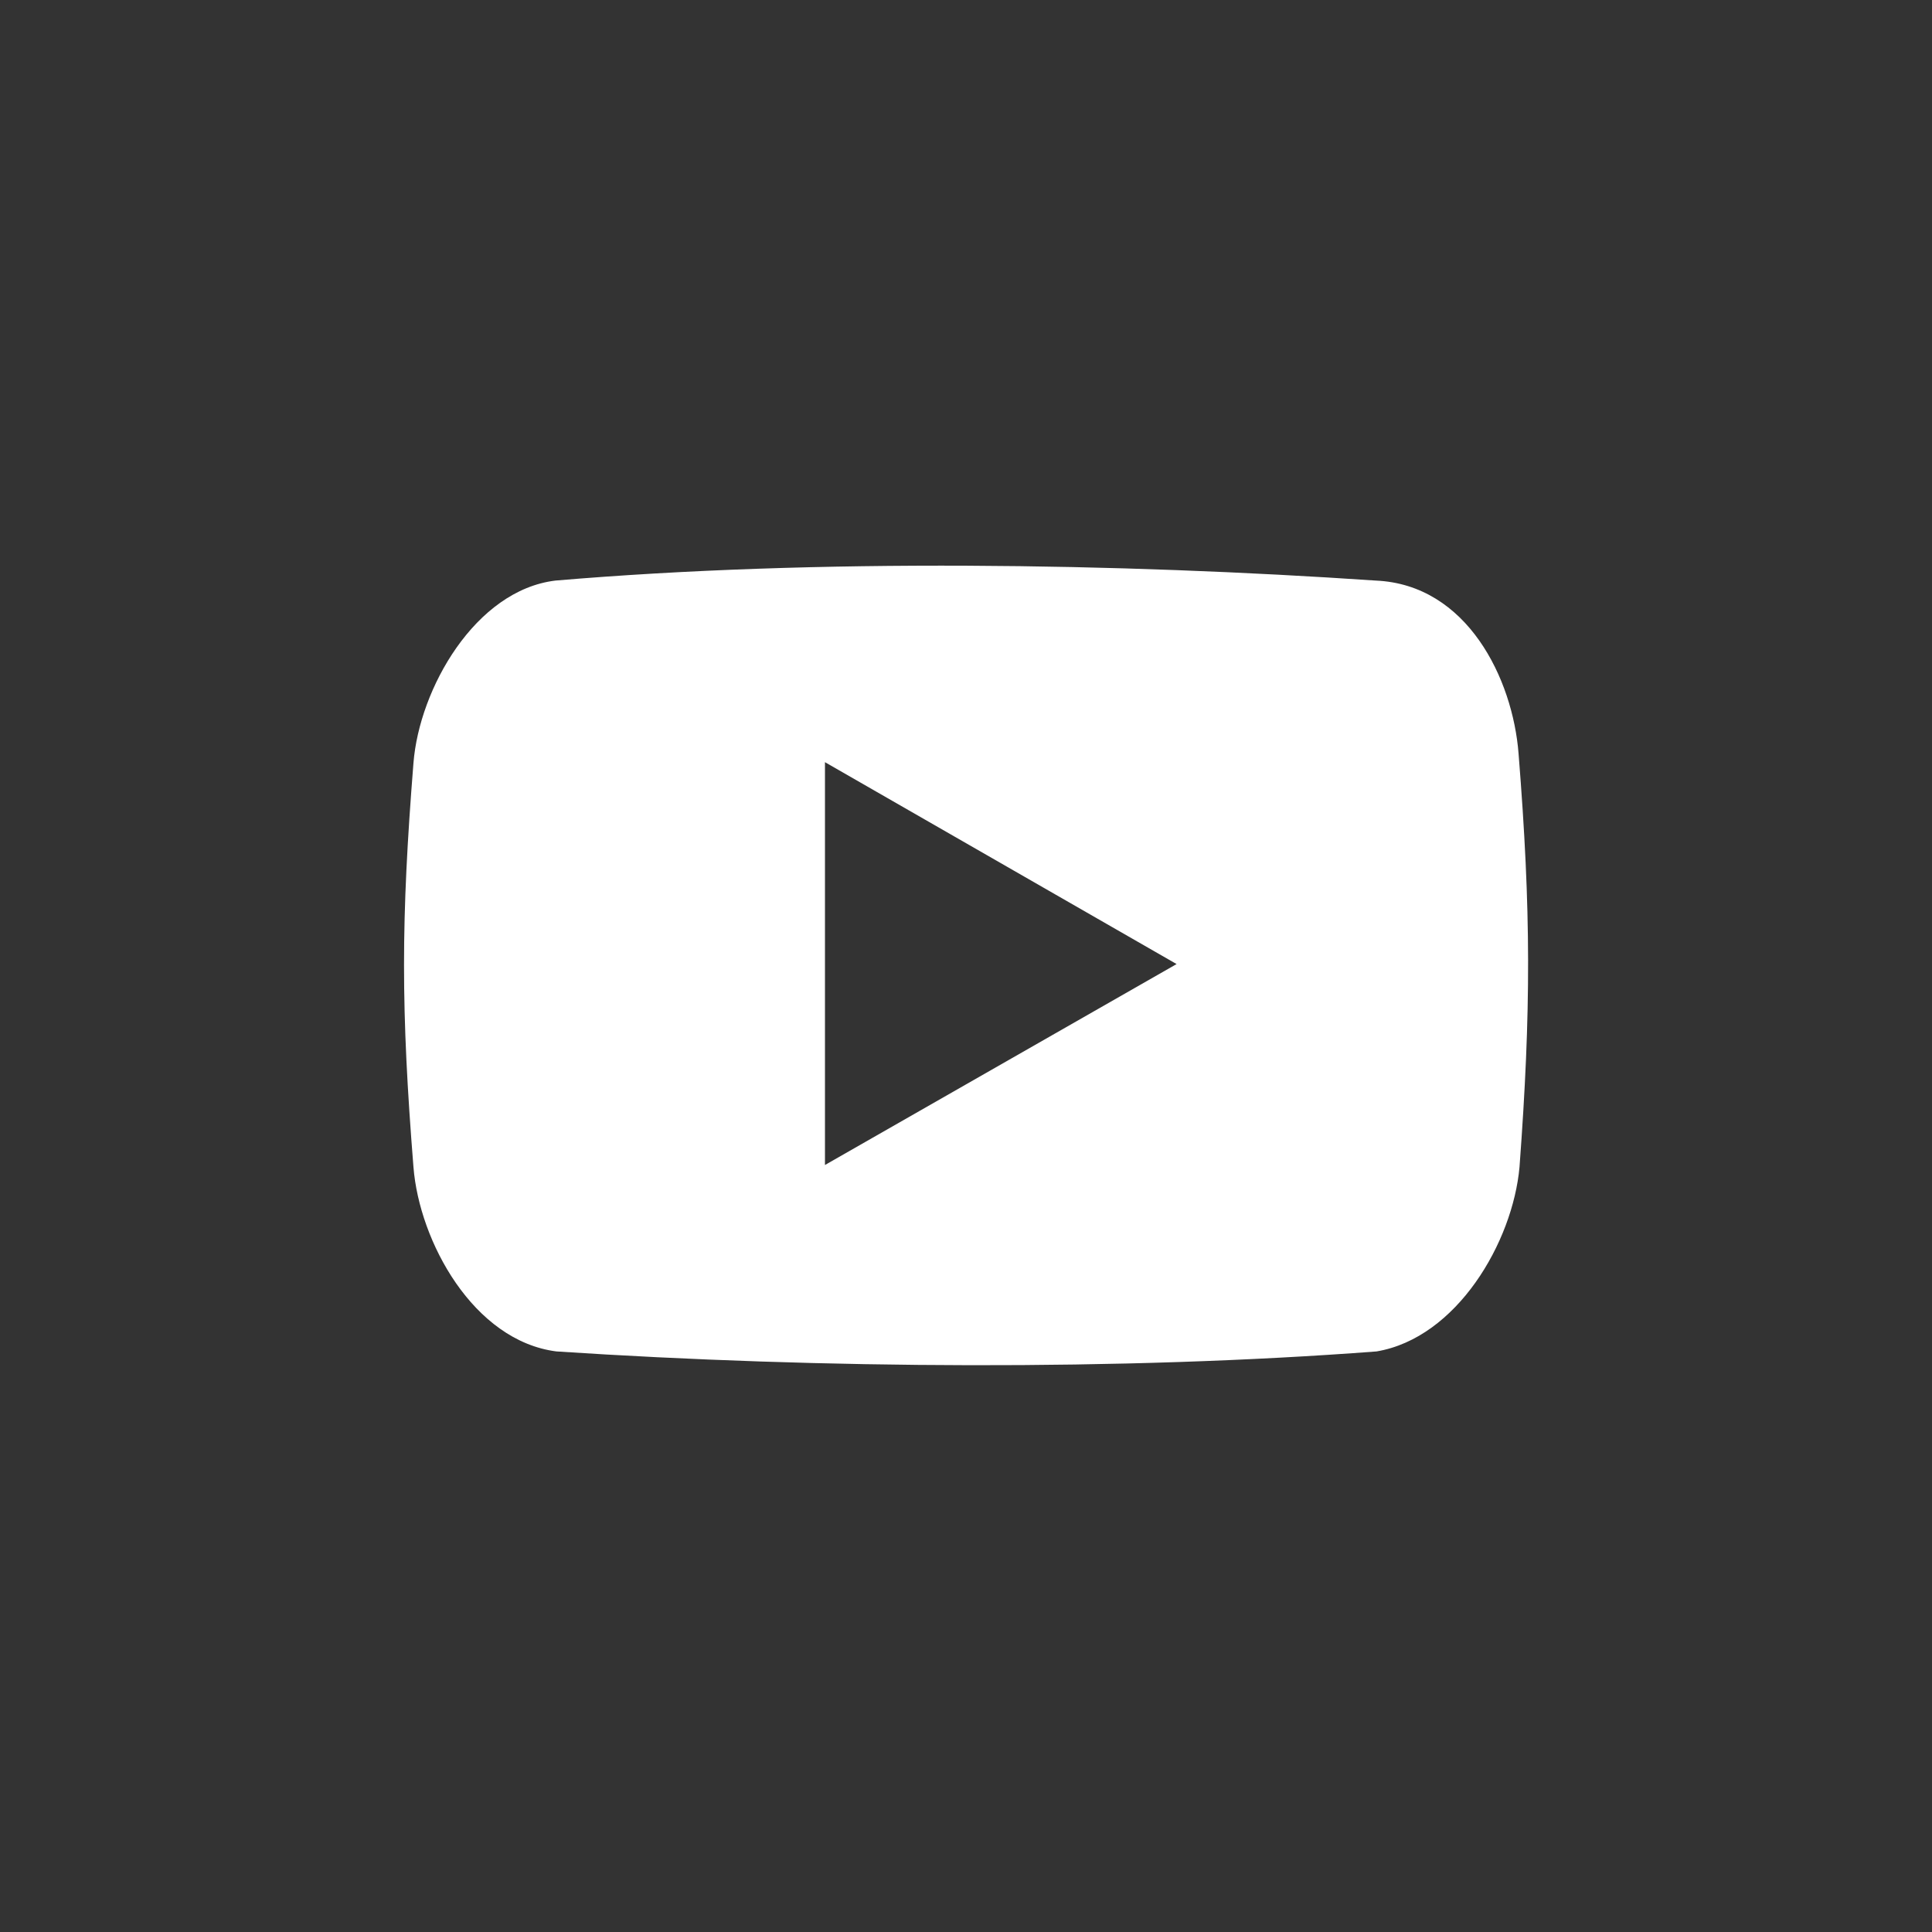 <?xml version="1.0" encoding="utf-8"?>
<!-- Generator: Adobe Illustrator 19.1.0, SVG Export Plug-In . SVG Version: 6.00 Build 0)  -->
<svg version="1.1" id="Layer_1" xmlns="http://www.w3.org/2000/svg" xmlns:xlink="http://www.w3.org/1999/xlink" x="0px" y="0px"
	 viewBox="0 0 200 200" style="enable-background:new 0 0 200 200;" xml:space="preserve">
<rect x="0" y="0" width="200" height="200" fill="#333333" stroke="none"/>
<style type="text/css">
	.st0{fill:#fff;}
</style>
<path class="st0" d="M157.2,78c-0.6-7.7-5.3-17.5-14.8-17.9c-26.5-1.8-57.9-2.3-84.9,0C49.2,61.1,43.4,71.3,42.8,79
	c-1.3,16.3-1.3,25.5,0,41.8c0.6,7.7,6.2,18,14.8,19.1c27.3,1.8,58.6,2,84.9,0c8.3-1.4,14.1-11.3,14.8-19.1
	C158.5,104.6,158.5,94.3,157.2,78z M85.4,120.6V78.9l36.4,20.9L85.4,120.6z"/>
</svg>
